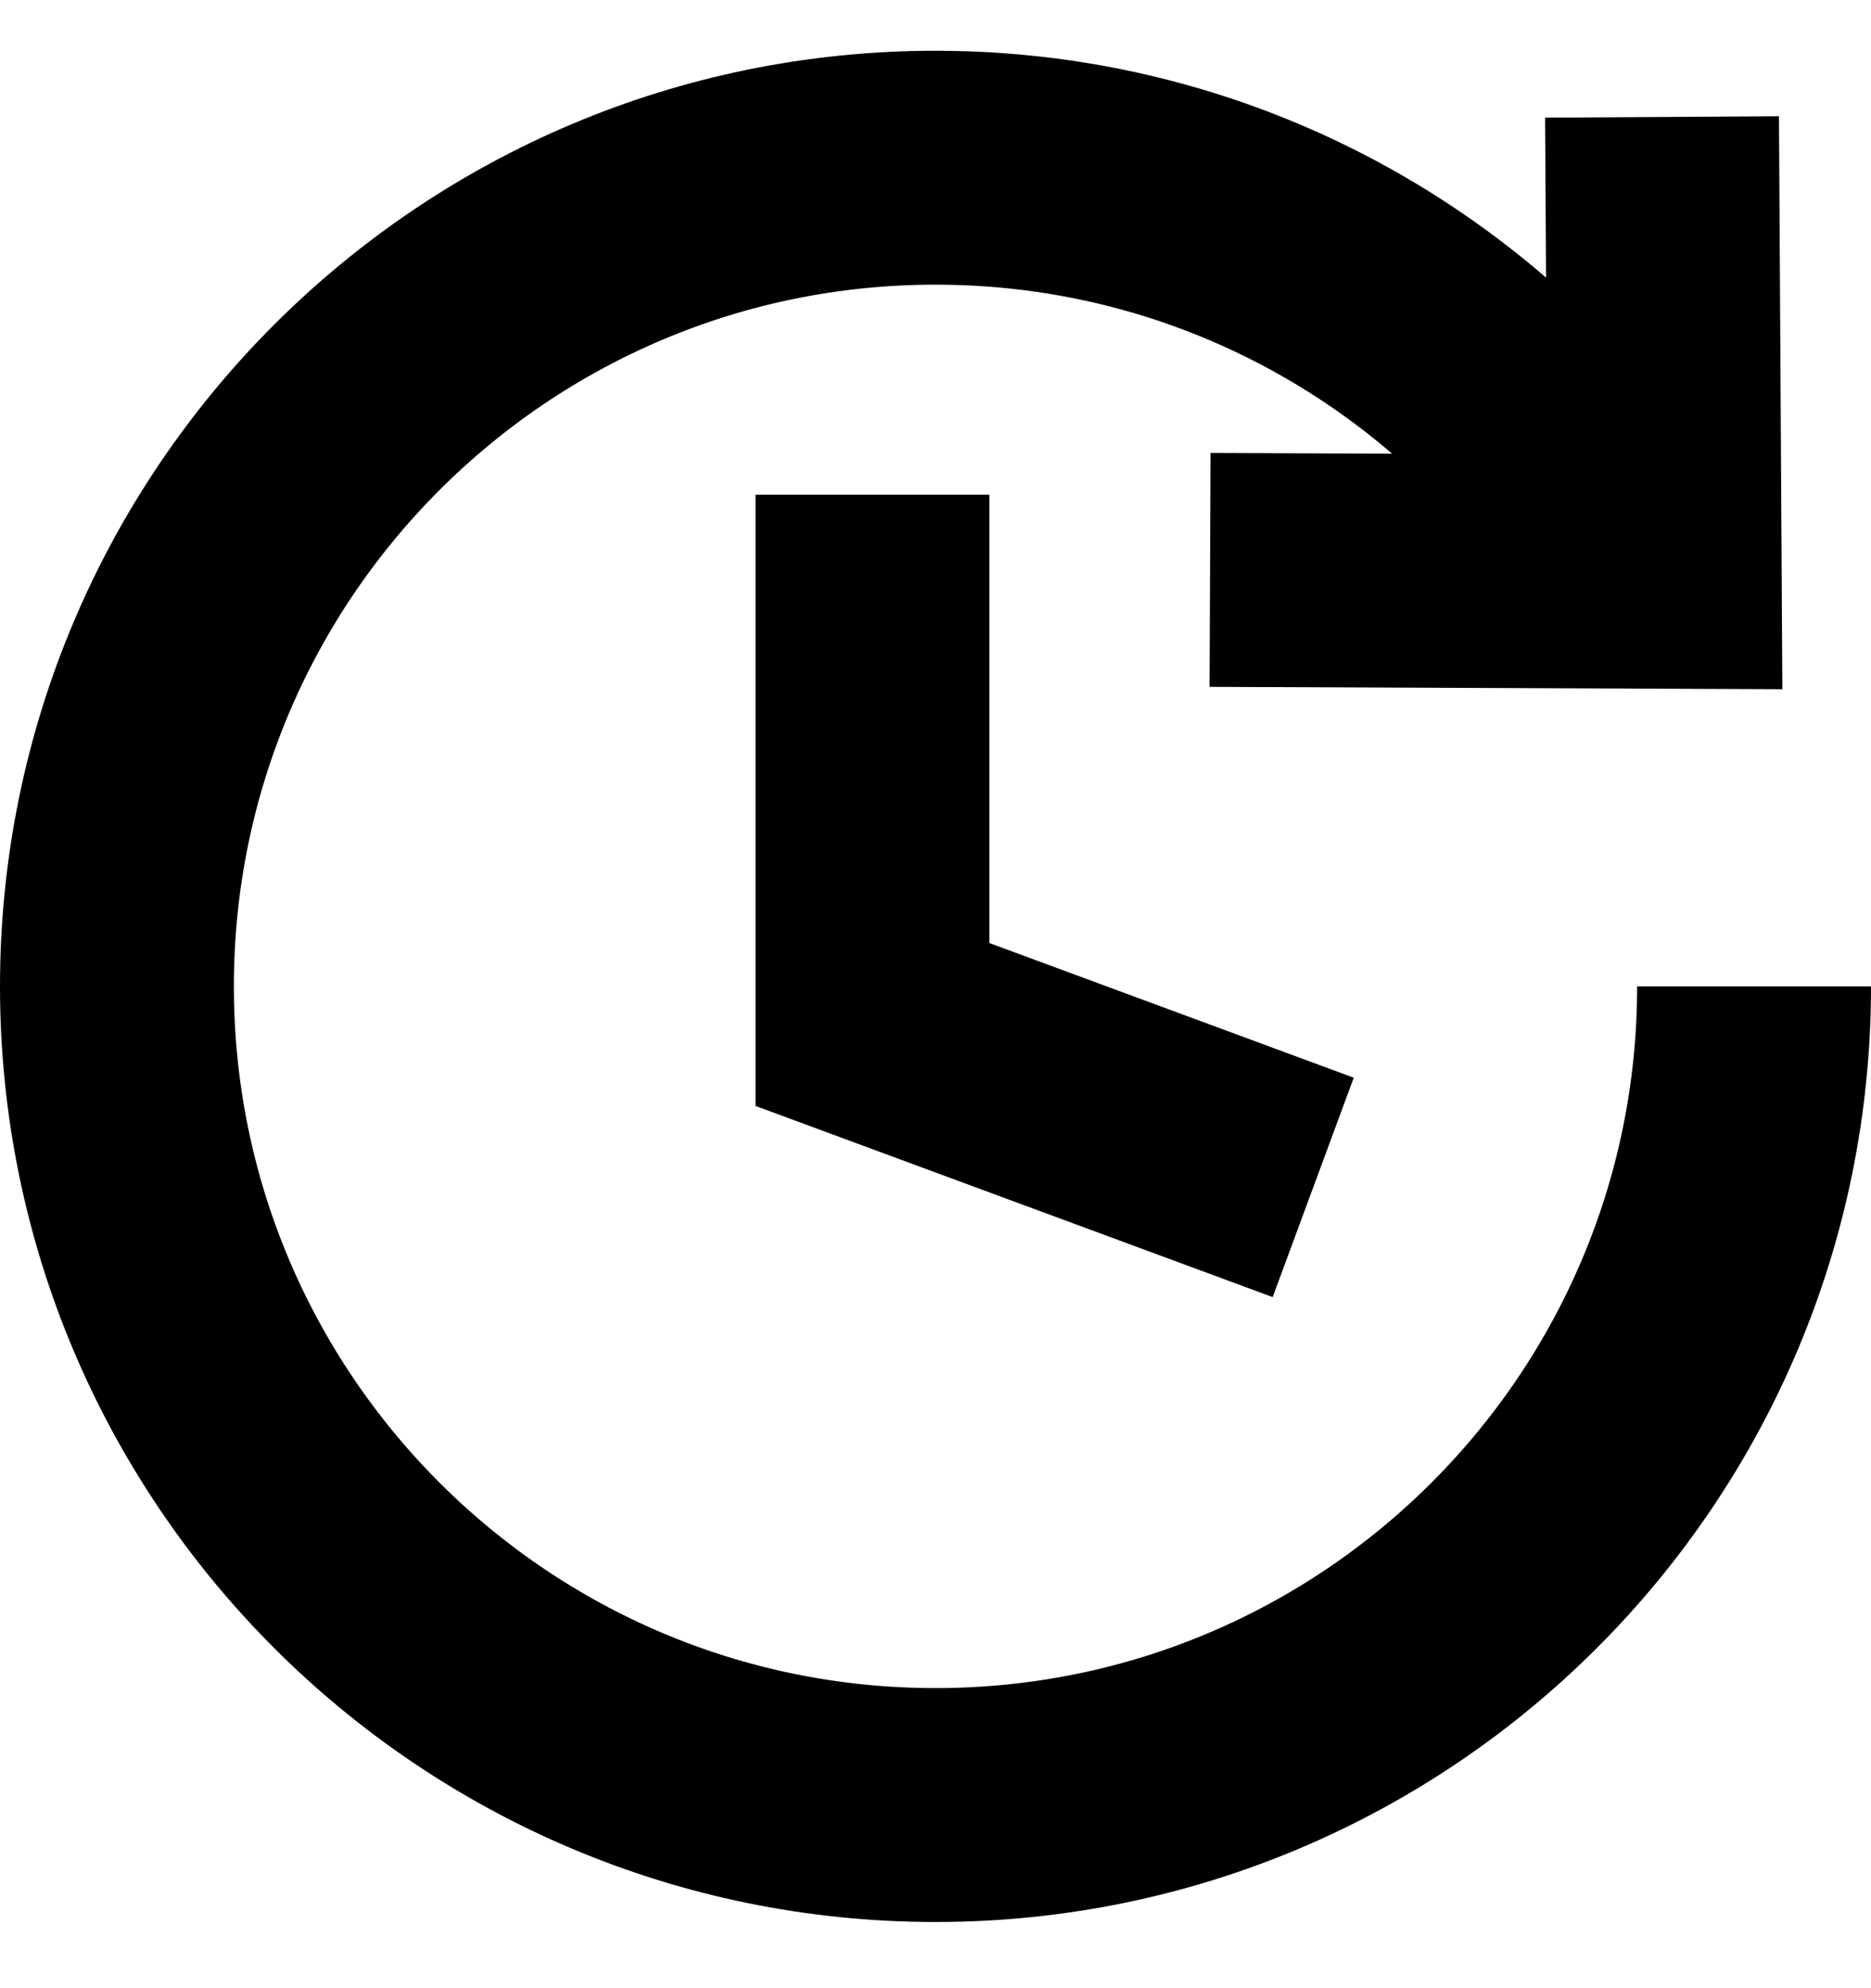 <svg width="16" height="17" viewBox="0 0 16 17" fill="none" xmlns="http://www.w3.org/2000/svg">
<path d="M14.213 1L14.236 4.889L10.348 4.873" stroke="black" stroke-width="2" stroke-miterlimit="10"/>
<path d="M15 8.434C15 12.299 11.866 15.434 8 15.434C4.134 15.434 1 12.299 1 8.434C1 4.568 4.134 1.434 8 1.434C10.73 1.434 13.094 2.997 14.246 5.276" stroke="black" stroke-width="2" stroke-miterlimit="10"/>
<path d="M7.461 4.23V8.76L11.23 10.153" stroke="black" stroke-width="2"/>
</svg>
